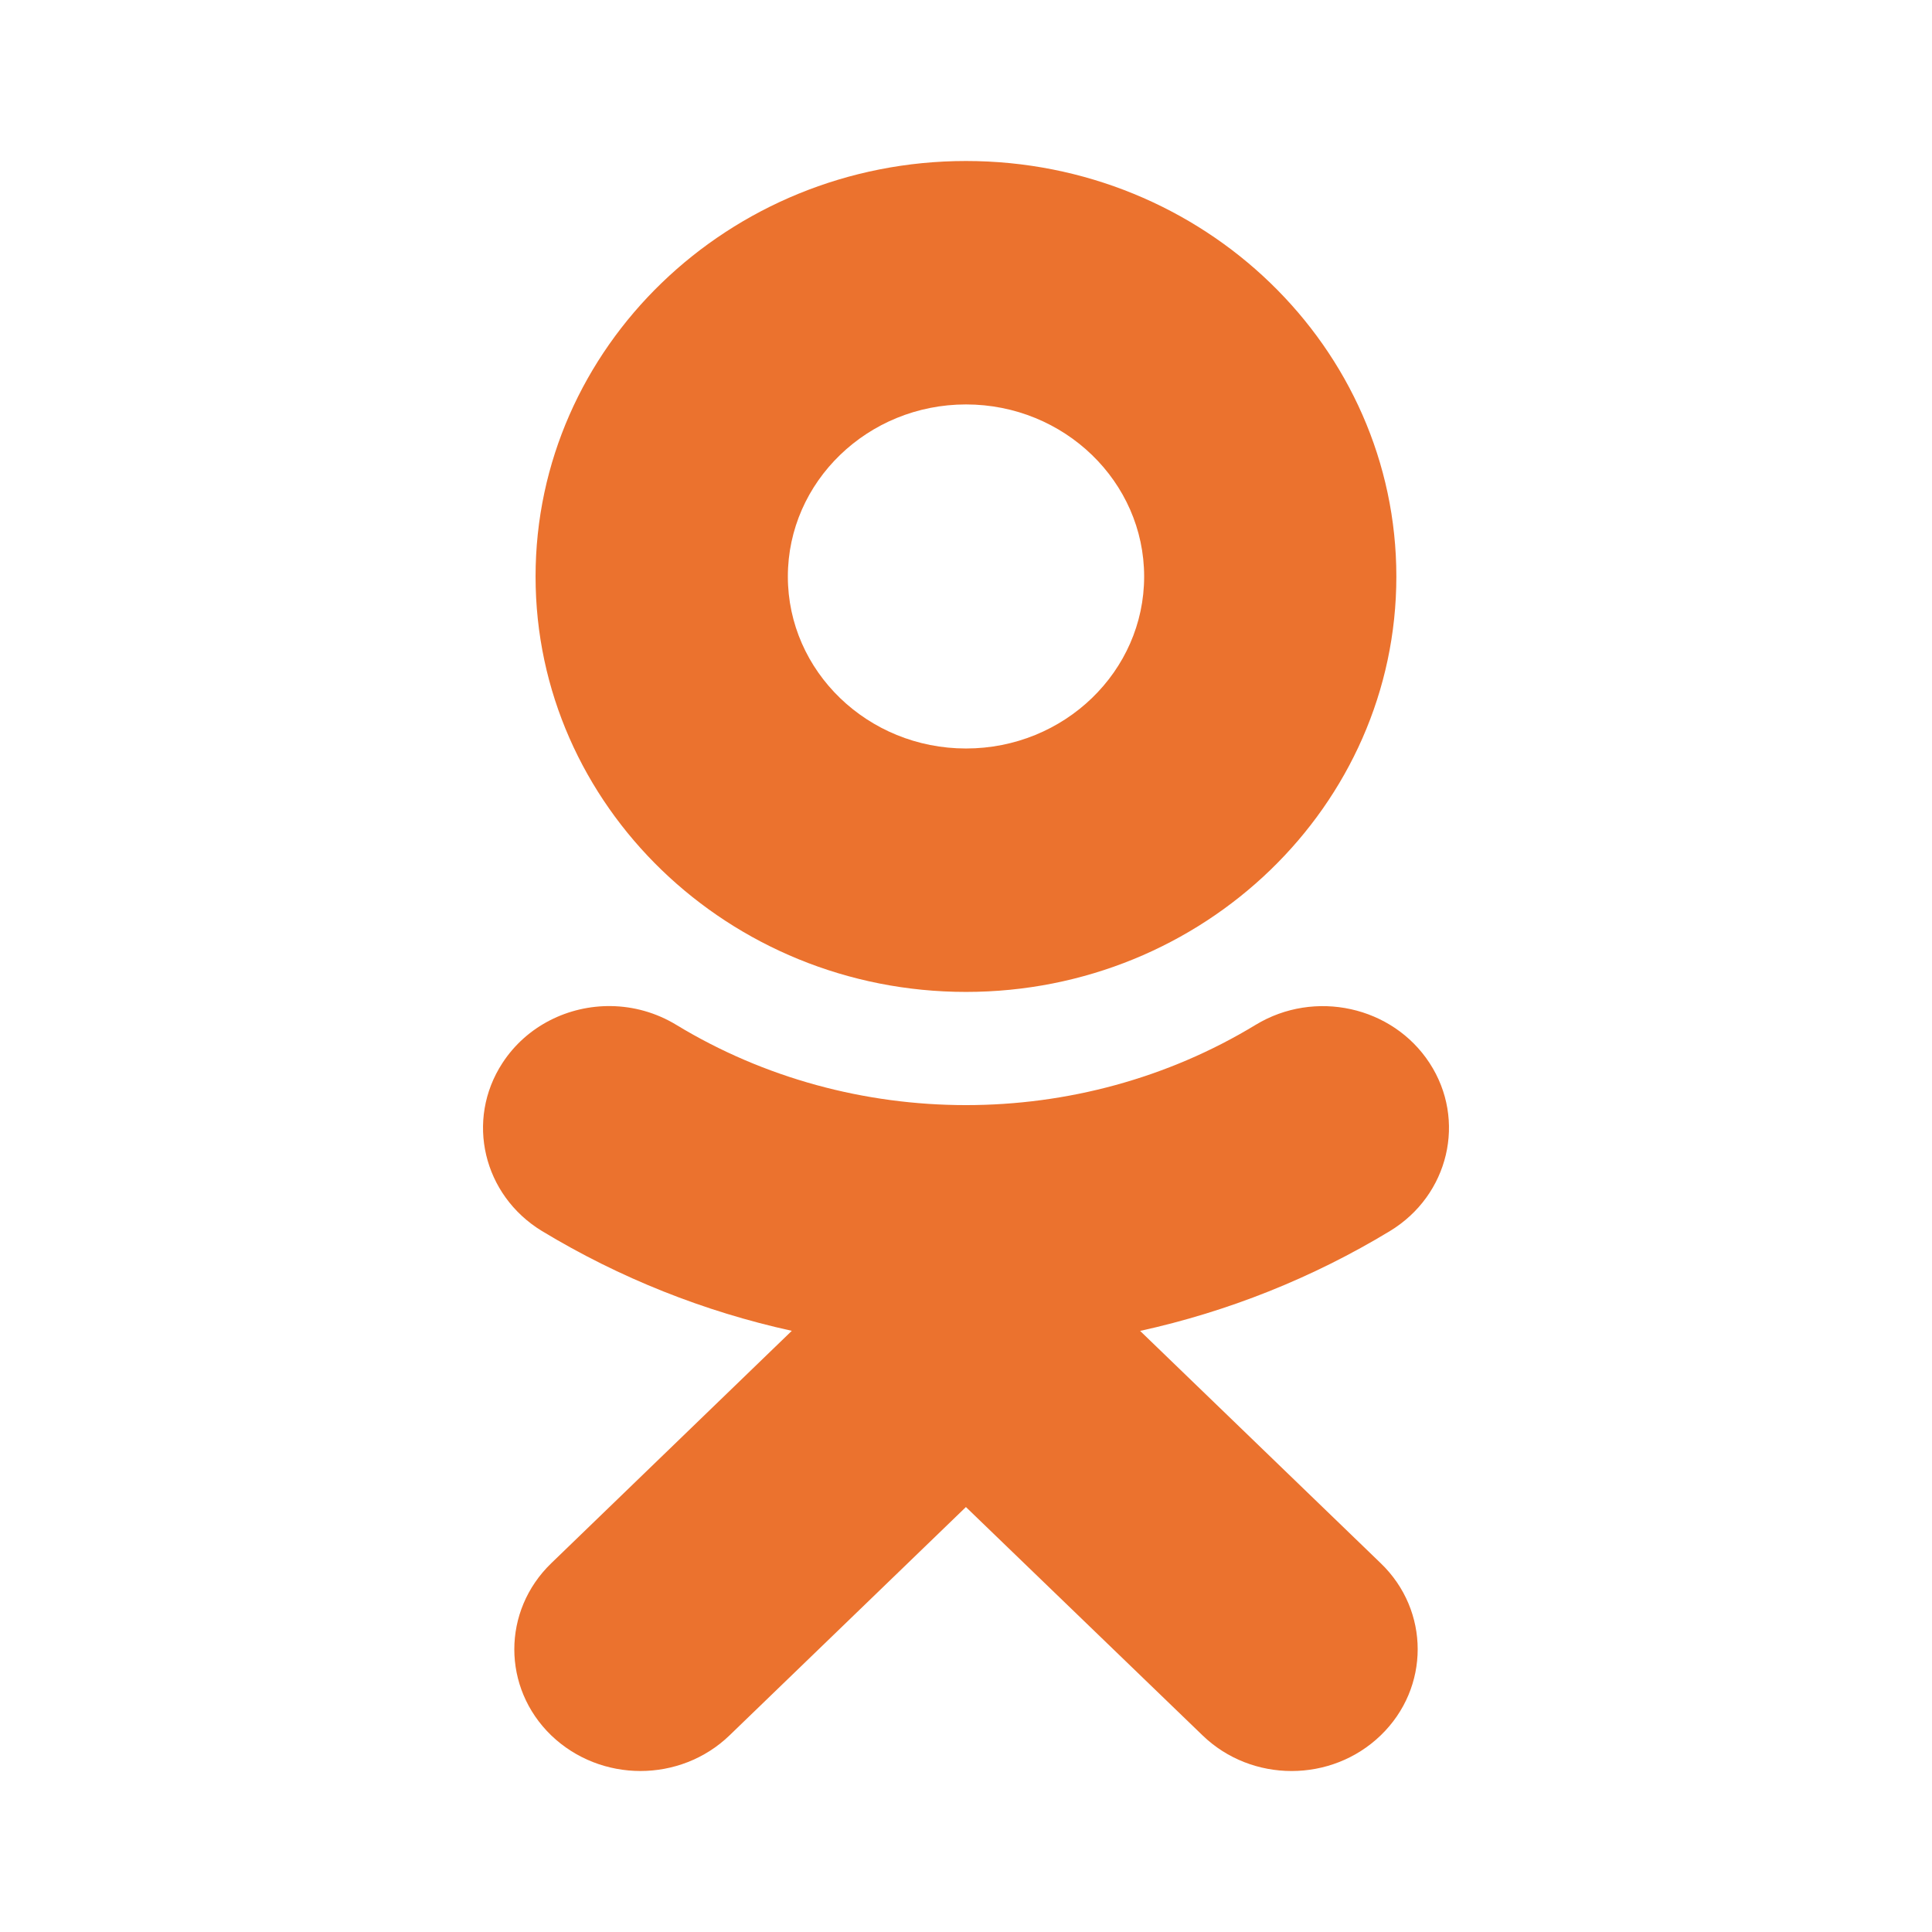 <svg width="24" height="24" viewBox="0 0 24 24" fill="none" xmlns="http://www.w3.org/2000/svg">
<path d="M12 2C9.052 2 6.653 4.315 6.653 7.162C6.653 10.008 9.052 12.322 12 12.322C14.949 12.322 17.346 10.008 17.346 7.162C17.346 4.315 14.949 2 12 2ZM12 5.024C13.221 5.024 14.213 5.984 14.213 7.162C14.213 8.34 13.221 9.298 12 9.298C10.78 9.298 9.787 8.34 9.787 7.162C9.787 5.984 10.78 5.024 12 5.024ZM7.592 12.498C7.063 12.49 6.543 12.742 6.241 13.206C5.78 13.914 6.001 14.847 6.732 15.292C7.699 15.877 8.748 16.293 9.836 16.532L6.848 19.419C6.236 20.01 6.236 20.967 6.848 21.558C7.155 21.852 7.555 22 7.956 22C8.356 22 8.758 21.852 9.063 21.557L11.999 18.721L14.938 21.557C15.549 22.148 16.54 22.148 17.152 21.557C17.764 20.966 17.764 20.008 17.152 19.419L14.163 16.533C15.251 16.294 16.3 15.878 17.267 15.292C17.999 14.847 18.22 13.913 17.759 13.206C17.298 12.499 16.331 12.286 15.598 12.731C13.409 14.061 10.589 14.06 8.401 12.731C8.149 12.578 7.869 12.502 7.592 12.498V12.498Z" fill="#EB722E"/>
</svg>
